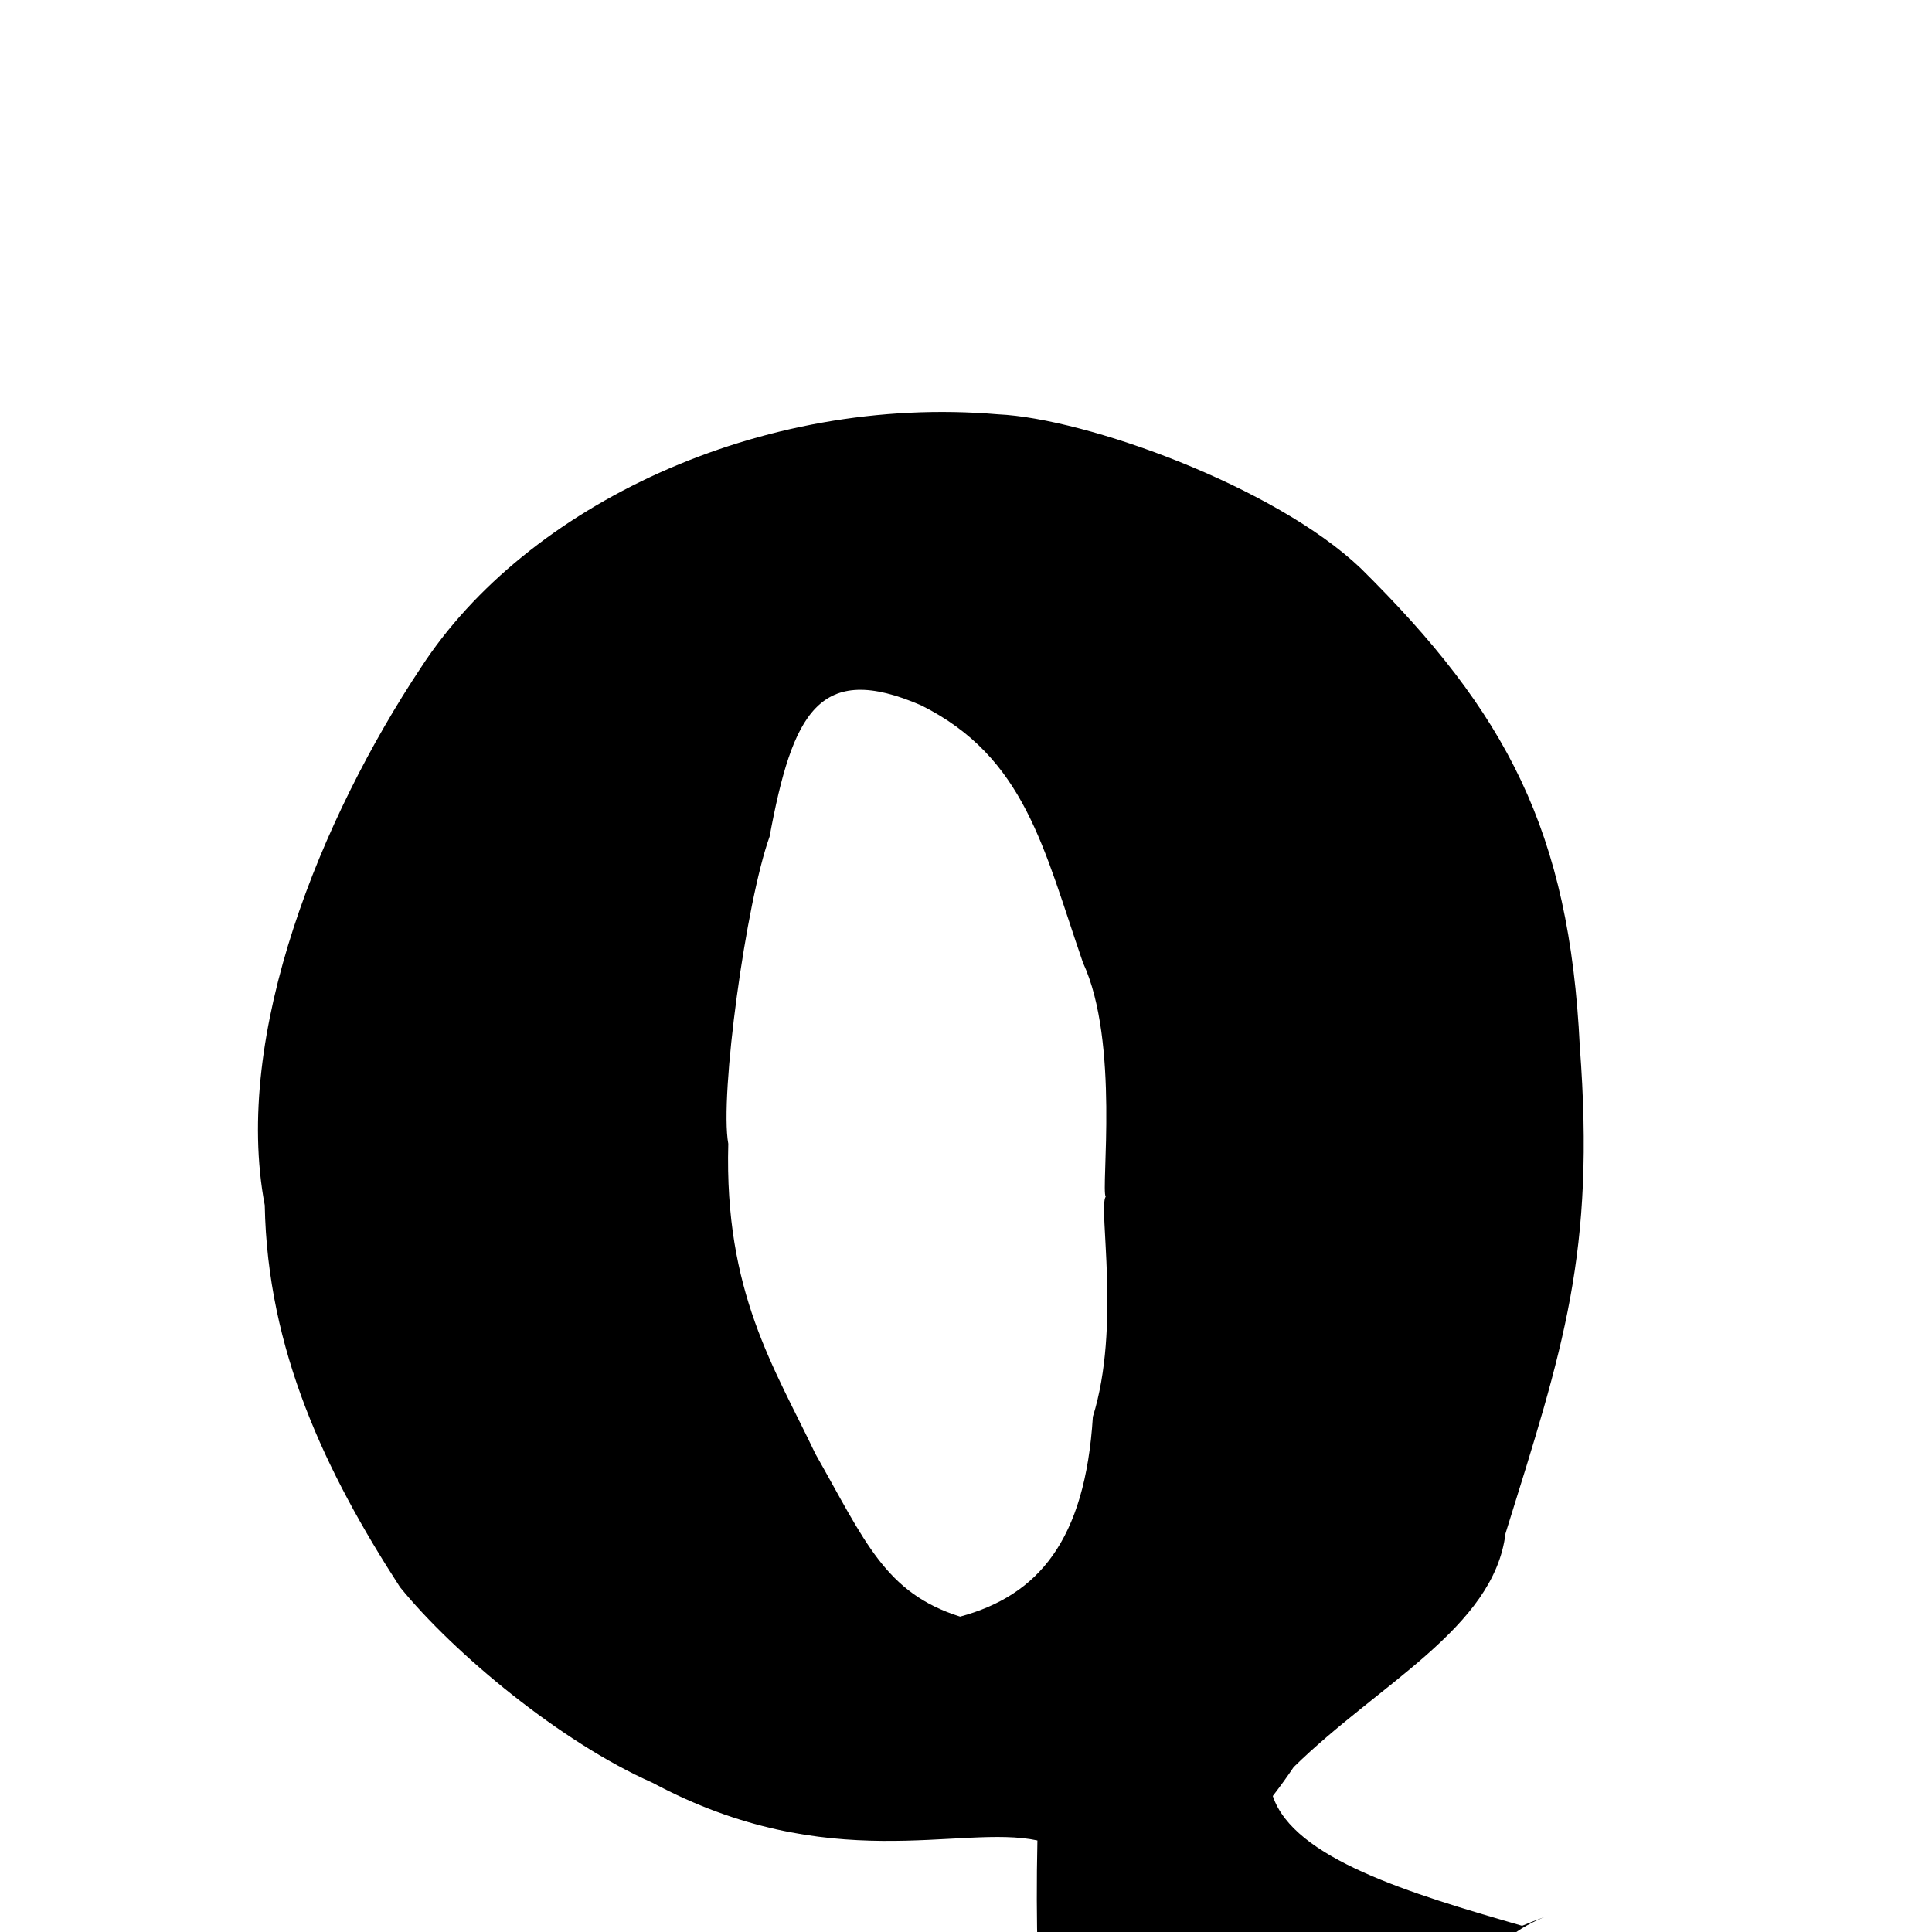 
<svg xmlns="http://www.w3.org/2000/svg" xmlns:xlink="http://www.w3.org/1999/xlink" width="50px" height="50px" style="-ms-transform: rotate(360deg); -webkit-transform: rotate(360deg); transform: rotate(360deg);" preserveAspectRatio="xMidYMid meet" viewBox="0 0 24 24"><path d="M 12.399 5.147 C 13.493 5.197 15.837 6.043 16.904 7.06 C 18.716 8.851 19.496 10.324 19.625 13.003 C 19.819 15.566 19.42 16.744 18.702 19.049 C 18.559 20.221 17.126 20.915 16.07 21.952 C 15.995 22.064 15.909 22.183 15.811 22.311 C 16.07 23.086 17.505 23.519 18.908 23.923 C 19.003 23.884 19.096 23.847 19.185 23.814 C 18.784 23.983 18.436 24.234 18.521 24.699 C 19.55 26.397 18.114 26.889 15.029 27.682 C 13.488 28.674 12.799 26.944 12.887 22.863 C 11.931 22.657 10.304 23.322 8.106 22.146 C 6.969 21.645 5.637 20.538 4.969 19.716 C 4.042 18.285 3.322 16.77 3.289 14.972 C 2.885 12.845 3.997 10.146 5.231 8.29 C 6.536 6.281 9.447 4.895 12.399 5.147 M 11.445 8.763 C 10.175 8.212 9.845 8.858 9.56 10.393 C 9.268 11.202 8.937 13.61 9.047 14.208 C 8.997 16.053 9.619 16.987 10.129 18.06 C 10.746 19.146 10.995 19.789 11.927 20.082 C 12.897 19.819 13.48 19.137 13.576 17.599 C 13.926 16.478 13.641 15.007 13.735 14.865 C 13.674 14.772 13.91 12.943 13.453 11.959 C 12.962 10.535 12.734 9.408 11.445 8.763 " stroke-width="1.0" fill="rgb(0, 0, 0)" opacity="1.0"></path></svg>